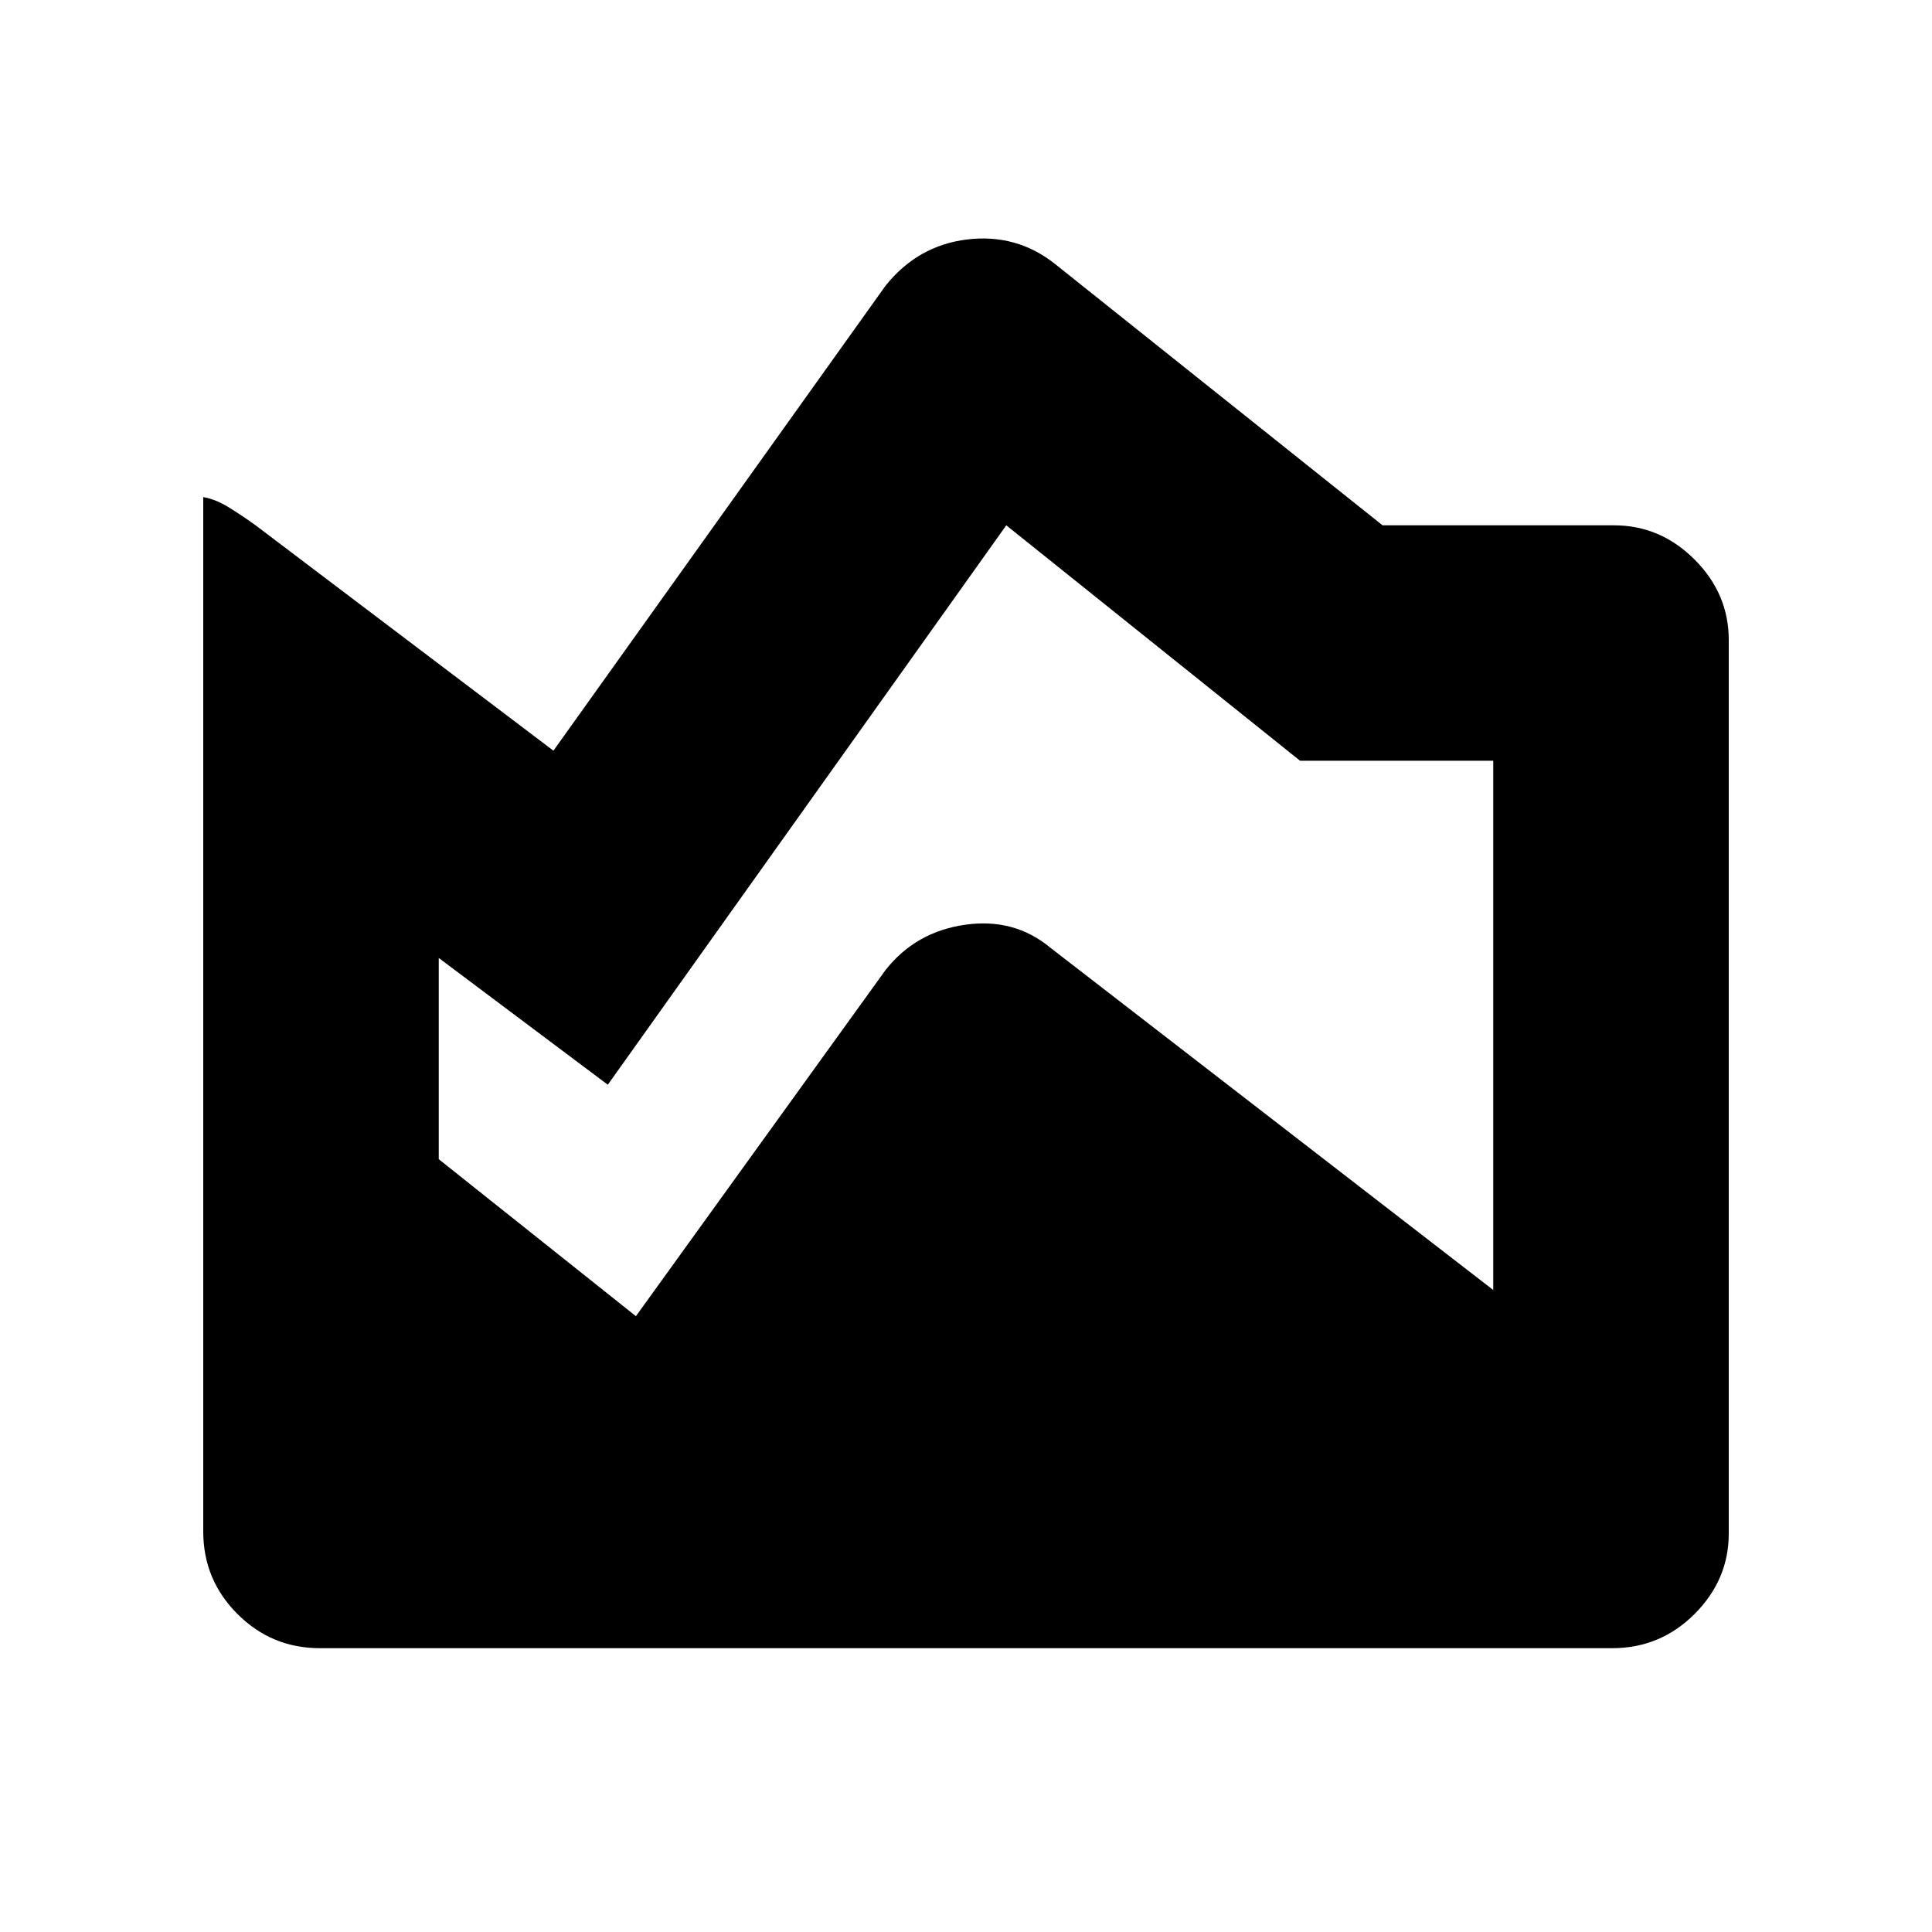 <svg xmlns="http://www.w3.org/2000/svg" height="20" width="20"><path d="M3.312 17.062Q2.812 17.062 2.458 16.708Q2.104 16.354 2.104 15.854V5.146Q2.229 5.167 2.365 5.25Q2.5 5.333 2.646 5.438L5.729 7.771L9.167 2.958Q9.5 2.542 10.01 2.479Q10.521 2.417 10.917 2.729L14.312 5.438H16.708Q17.188 5.438 17.542 5.792Q17.896 6.146 17.896 6.625V15.875Q17.896 16.354 17.542 16.708Q17.188 17.062 16.688 17.062ZM6.583 13.625 9.167 10.042Q9.479 9.646 9.99 9.573Q10.5 9.5 10.875 9.812L15.458 13.354V7.875H13.458L10.417 5.438Q10.417 5.438 10.417 5.438Q10.417 5.438 10.417 5.438L6.292 11.229L4.542 9.917Q4.542 9.917 4.542 9.917Q4.542 9.917 4.542 9.917V12Q4.542 12 4.542 12Q4.542 12 4.542 12Z"/></svg>